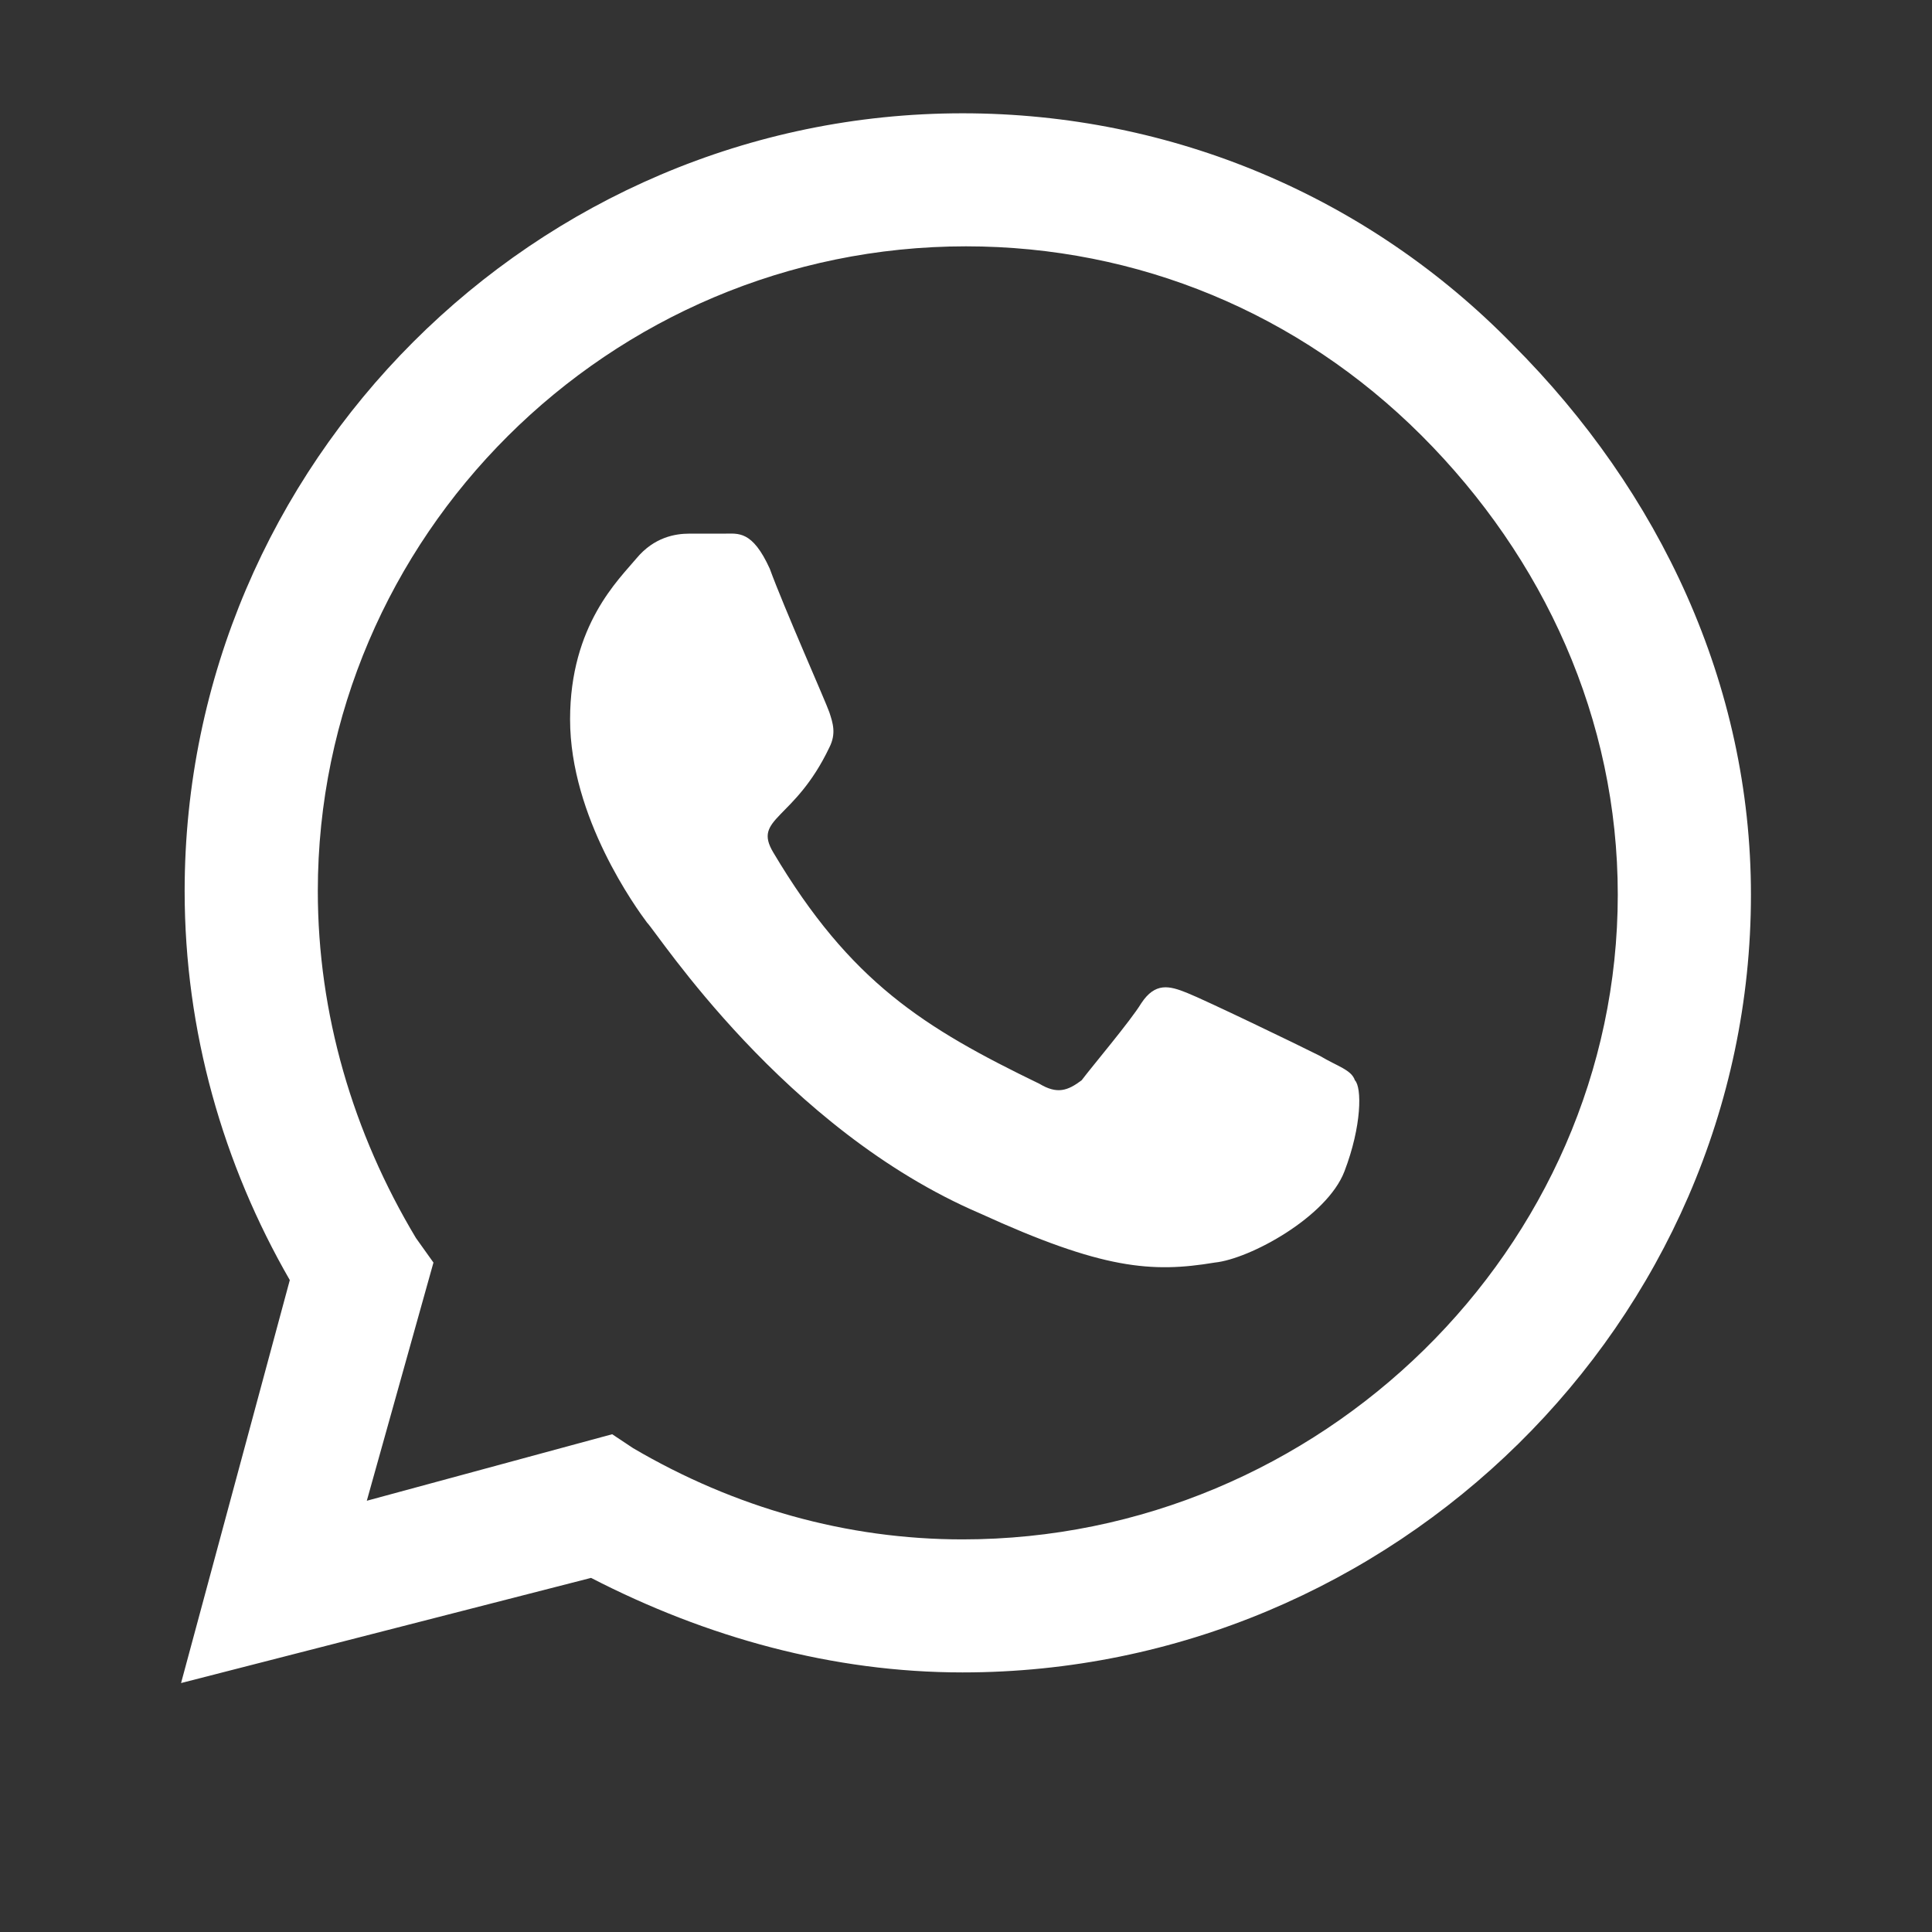 <svg width="14" height="14" viewBox="0 0 14 14" fill="none" xmlns="http://www.w3.org/2000/svg">
<rect x="0" y="0" width="14" height="14" fill="#333333" stroke="none"/>
<path d="M10.961 2.496C12.027 3.563 12.688 4.959 12.688 6.483C12.688 9.58 10.098 12.119 6.975 12.119C6.035 12.119 5.121 11.866 4.283 11.434L1.312 12.196L2.1 9.276C1.617 8.438 1.338 7.473 1.338 6.457C1.338 3.36 3.877 0.821 6.975 0.821C8.498 0.821 9.92 1.43 10.961 2.496ZM6.975 11.155C9.564 11.155 11.723 9.047 11.723 6.483C11.723 5.213 11.19 4.045 10.301 3.156C9.412 2.268 8.244 1.785 7 1.785C4.41 1.785 2.303 3.893 2.303 6.457C2.303 7.346 2.557 8.209 3.014 8.971L3.141 9.149L2.658 10.875L4.436 10.393L4.588 10.494C5.324 10.926 6.137 11.155 6.975 11.155ZM9.564 7.651C9.691 7.727 9.793 7.752 9.818 7.828C9.869 7.879 9.869 8.158 9.742 8.489C9.615 8.819 9.057 9.123 8.803 9.149C8.346 9.225 7.99 9.199 7.102 8.793C5.68 8.184 4.766 6.762 4.689 6.686C4.613 6.584 4.131 5.924 4.131 5.213C4.131 4.528 4.486 4.198 4.613 4.045C4.74 3.893 4.893 3.867 4.994 3.867C5.07 3.867 5.172 3.867 5.248 3.867C5.35 3.867 5.451 3.842 5.578 4.121C5.68 4.401 5.984 5.086 6.01 5.162C6.035 5.239 6.061 5.315 6.01 5.416C5.756 5.949 5.451 5.924 5.604 6.178C6.162 7.117 6.695 7.448 7.533 7.854C7.66 7.93 7.736 7.905 7.838 7.828C7.914 7.727 8.193 7.397 8.27 7.27C8.371 7.117 8.473 7.143 8.6 7.194C8.727 7.244 9.412 7.574 9.564 7.651Z" fill="white"/>
</svg>

